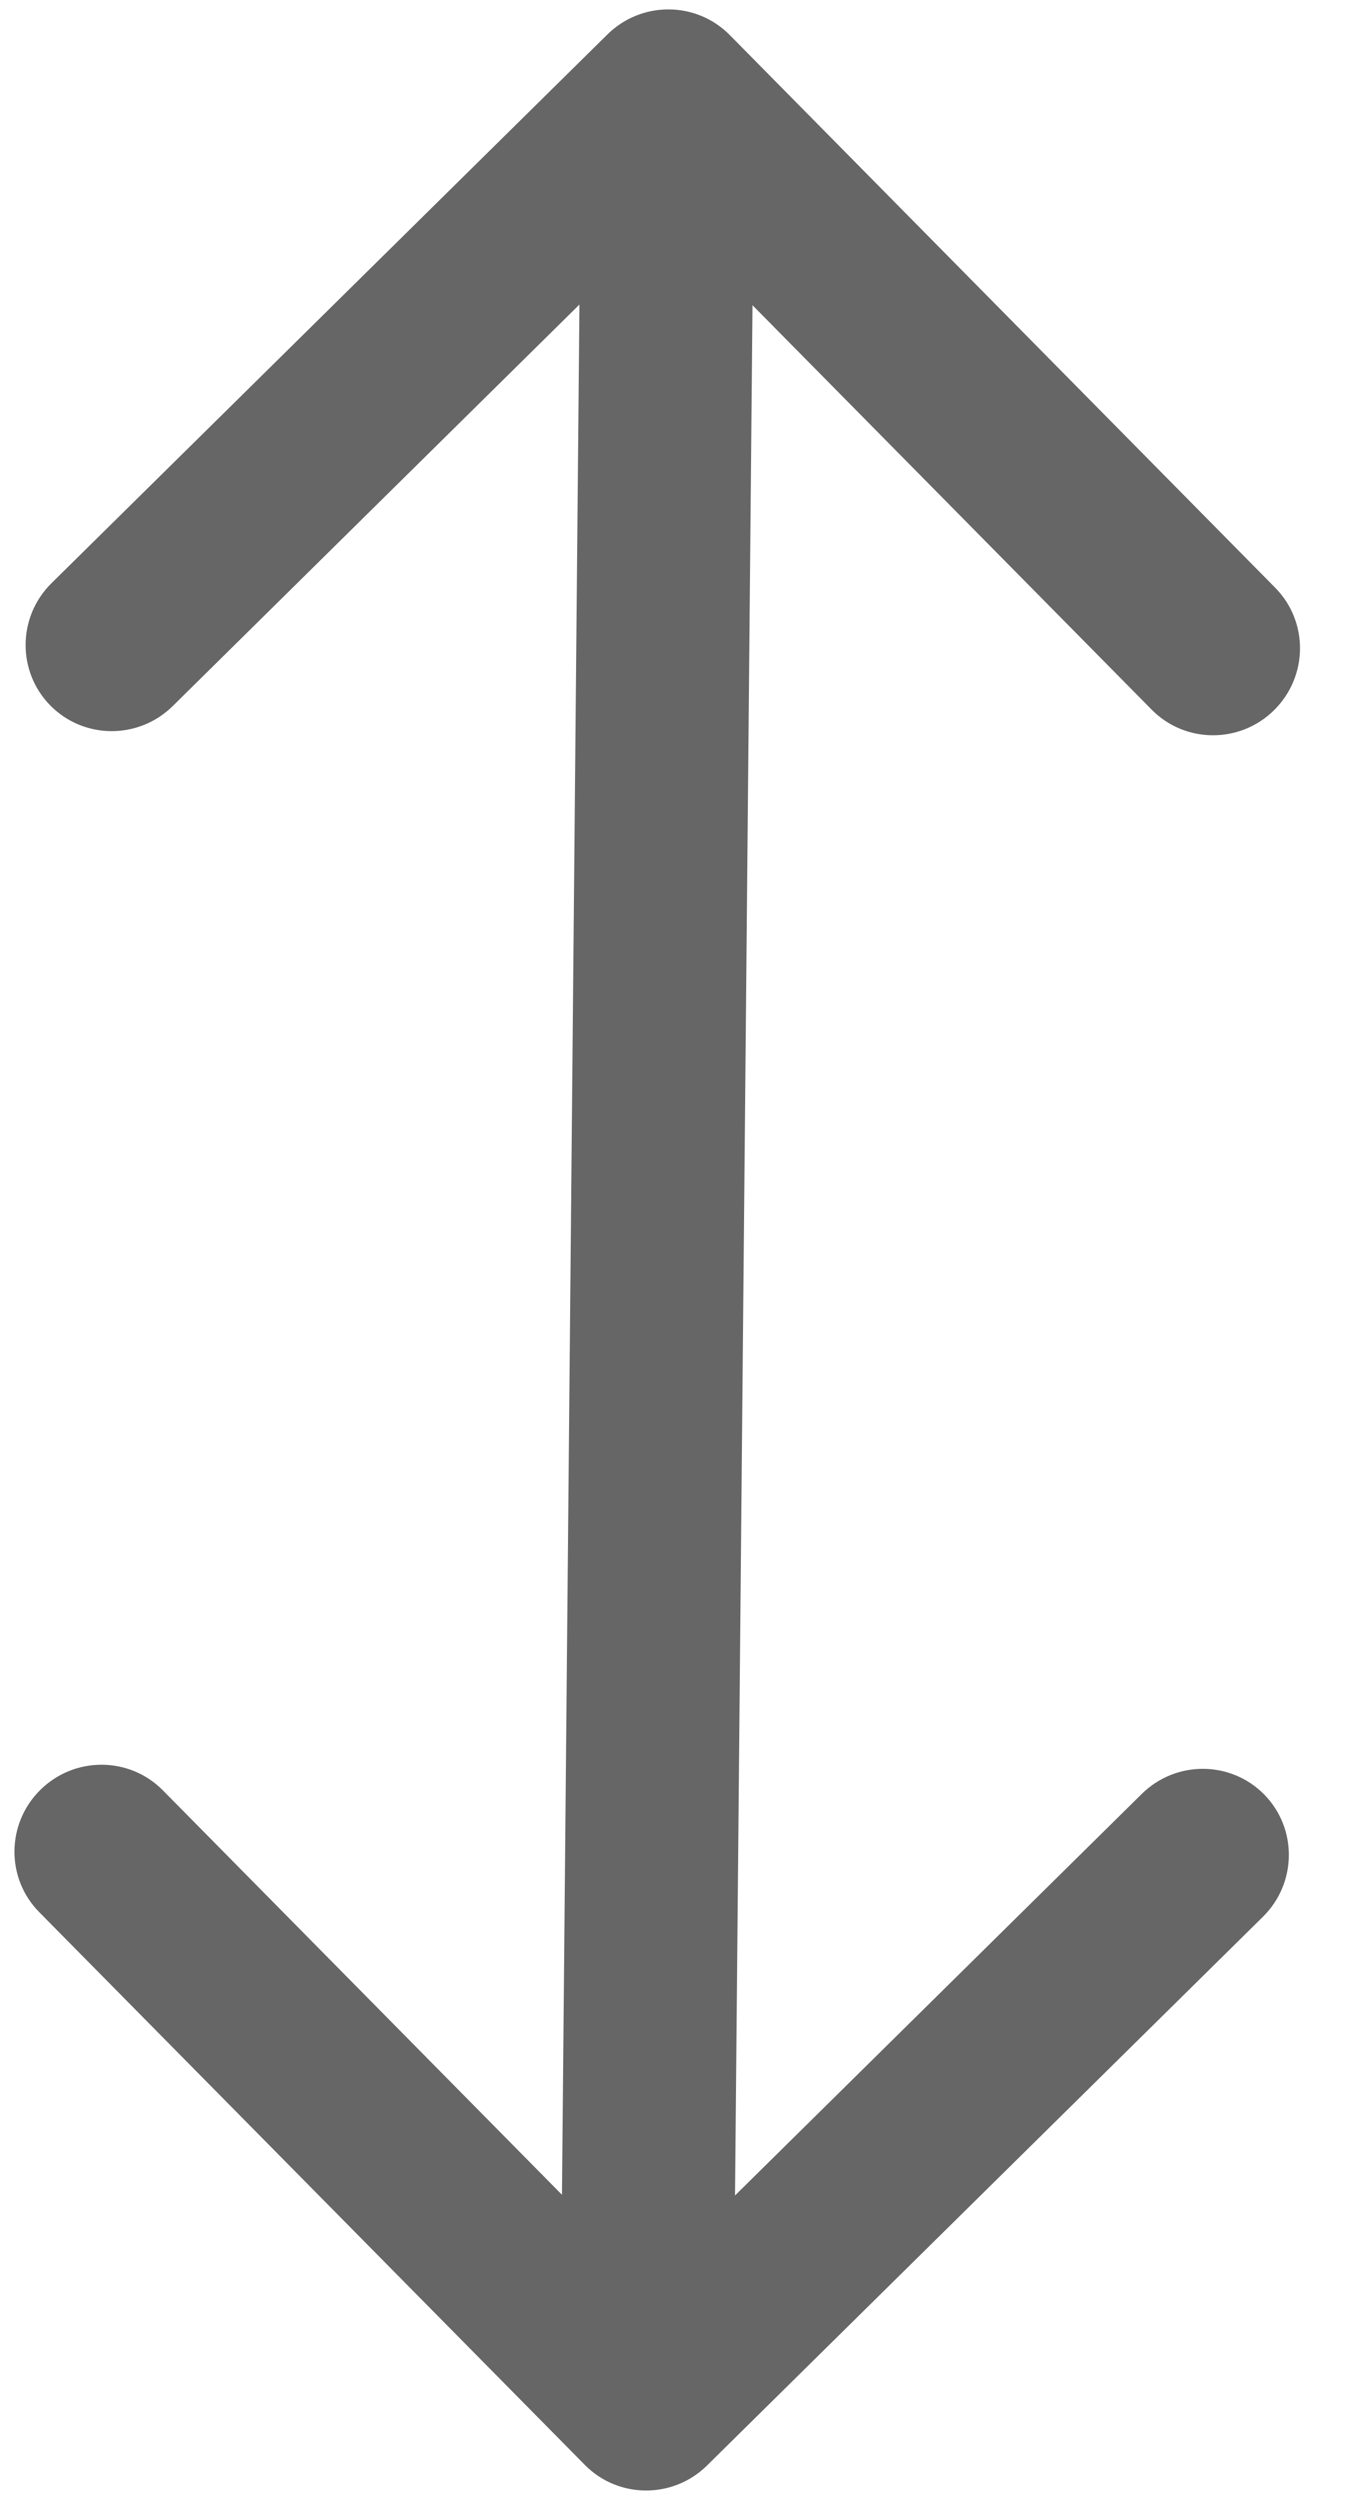 <svg width="14" height="26" viewBox="0 0 14 26" fill="none" xmlns="http://www.w3.org/2000/svg">
<path d="M7.59 0.364C7.241 0.011 6.671 0.009 6.317 0.359L0.536 6.065C0.181 6.415 0.176 6.985 0.524 7.338C0.873 7.691 1.442 7.693 1.797 7.343L6.935 2.271L11.979 7.381C12.328 7.734 12.898 7.736 13.252 7.386C13.607 7.035 13.612 6.466 13.264 6.113L7.59 0.364ZM6.083 25.636C6.431 25.989 7.001 25.991 7.355 25.641L13.136 19.935C13.491 19.585 13.496 19.015 13.148 18.662C12.8 18.31 12.23 18.307 11.875 18.658L6.737 23.73L1.693 18.619C1.344 18.267 0.775 18.265 0.42 18.615C0.065 18.965 0.06 19.535 0.408 19.887L6.083 25.636ZM6.047 0.995L5.825 24.999L7.625 25.006L7.847 1.001L6.047 0.995Z" fill="#666666"/>
</svg>
